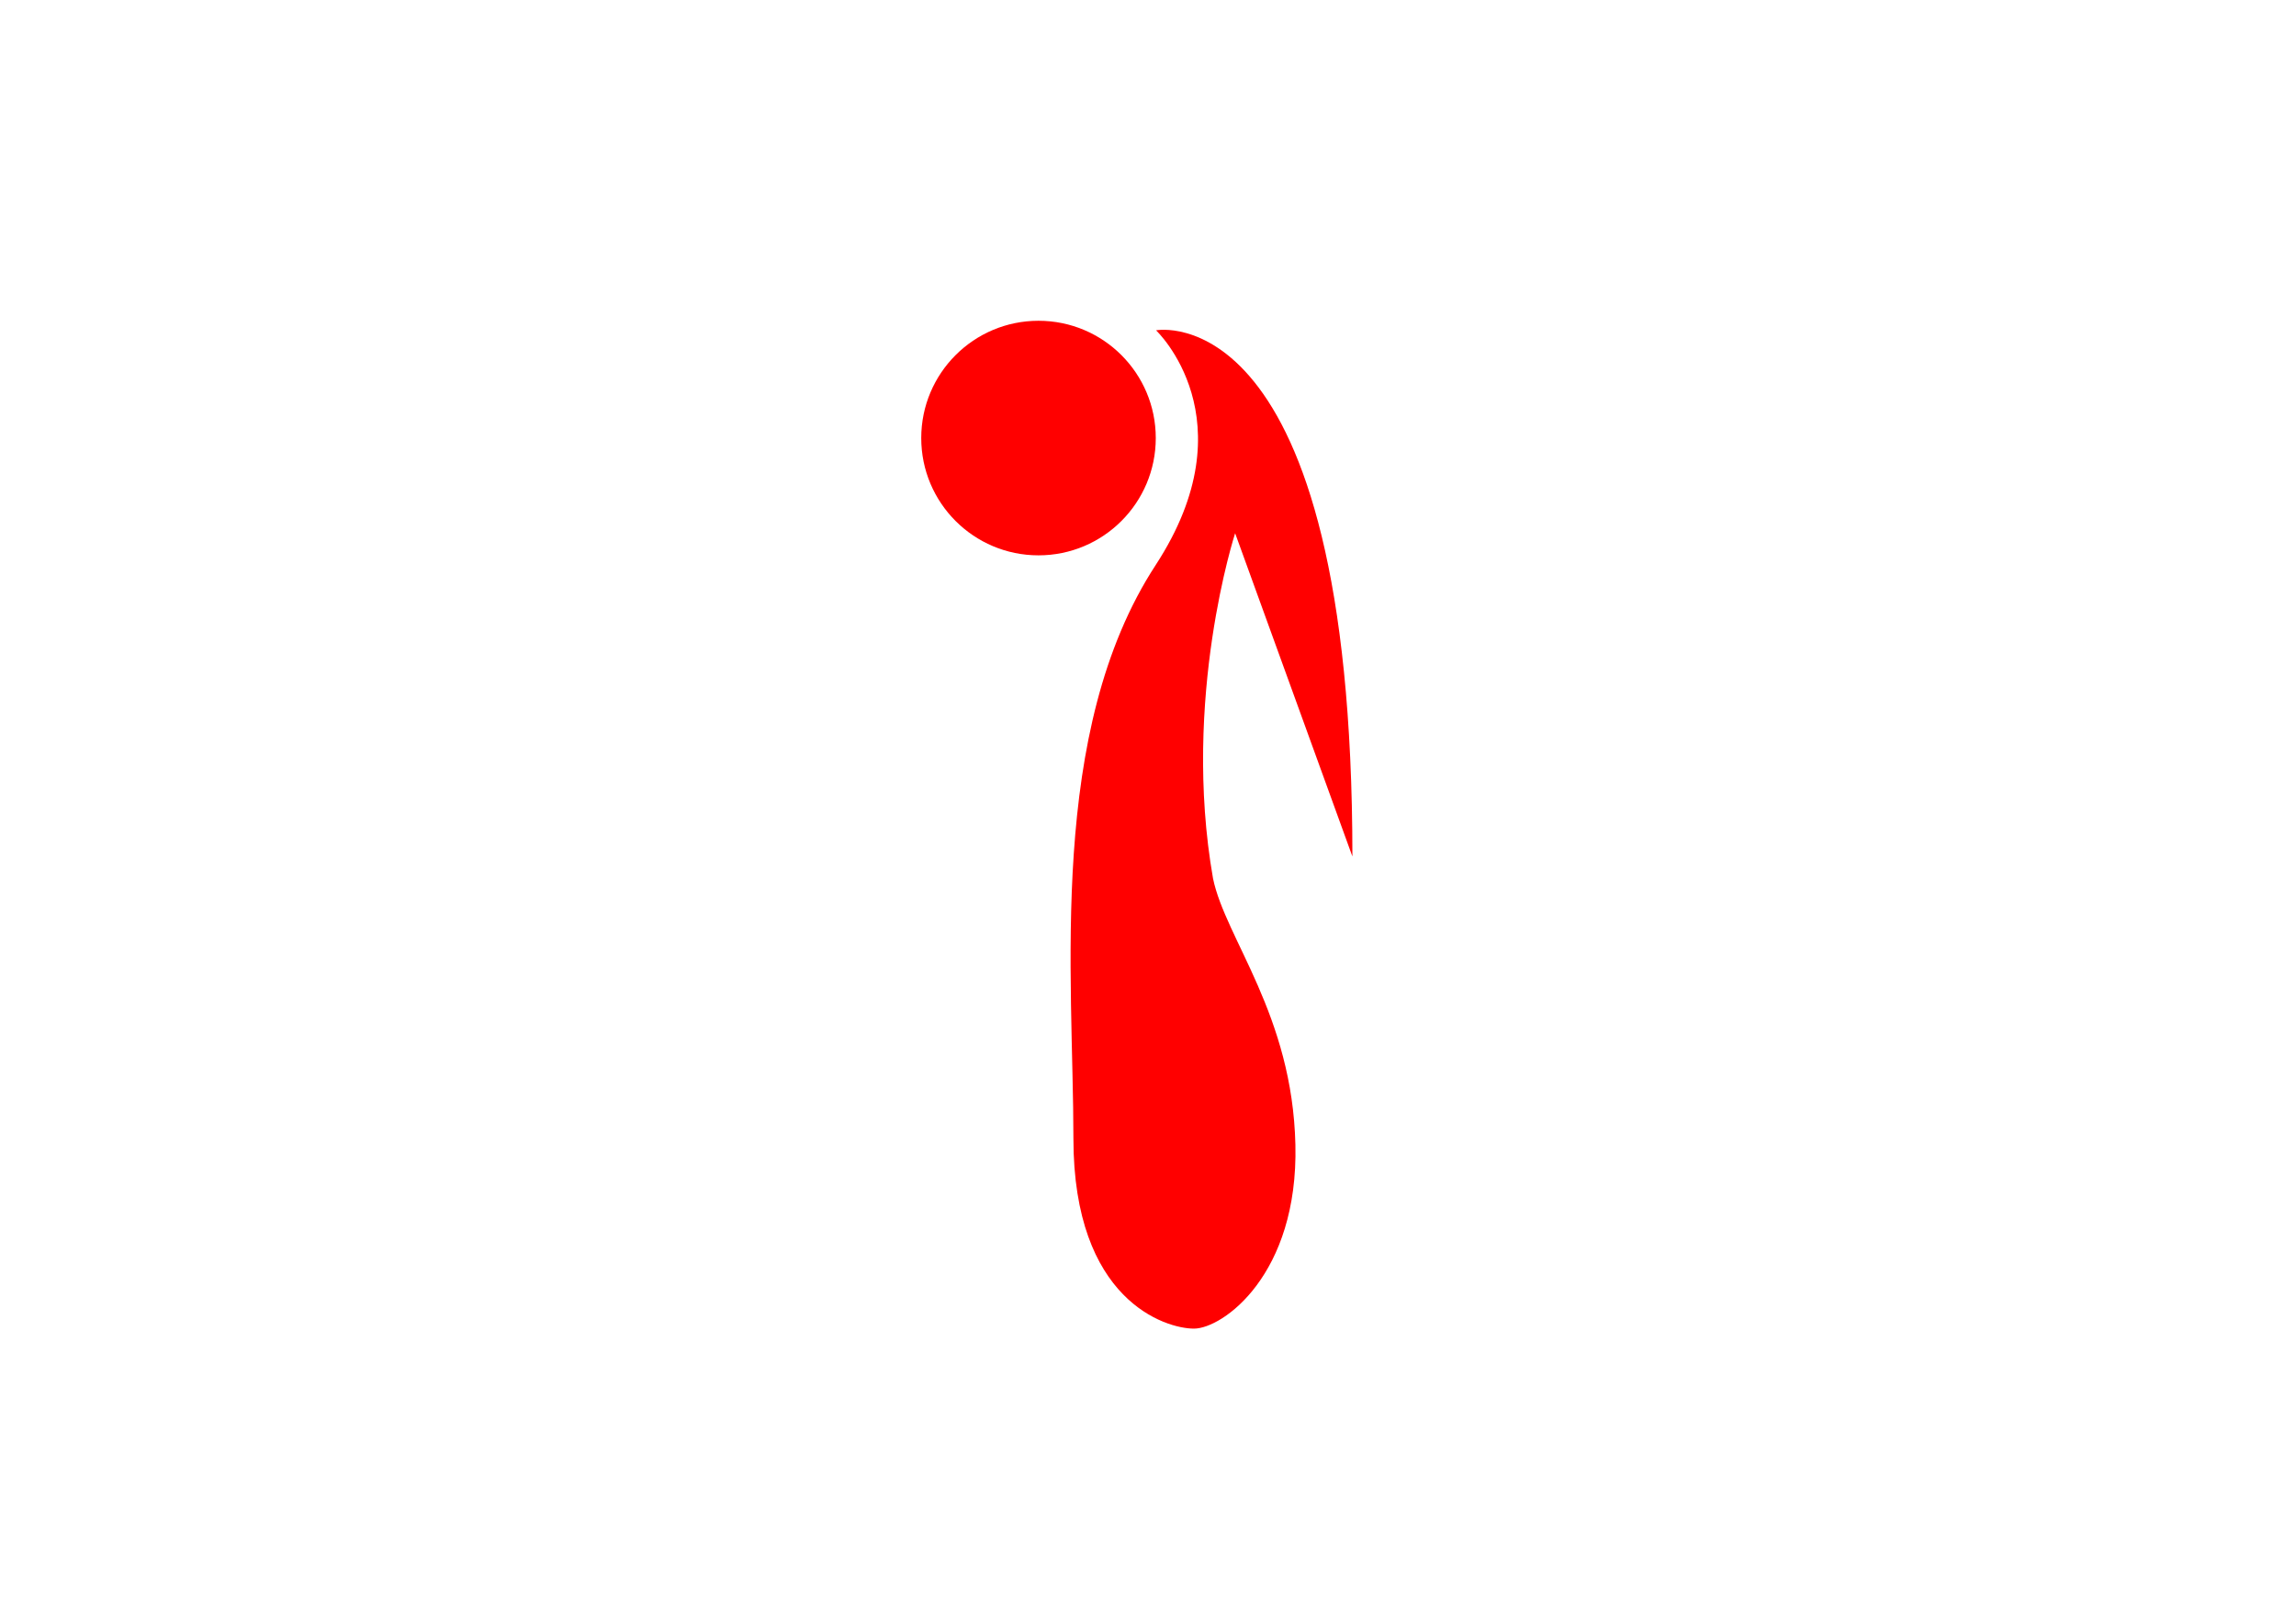 <?xml version="1.0" encoding="utf-8"?>
<!-- Generator: Adobe Illustrator 21.1.0, SVG Export Plug-In . SVG Version: 6.00 Build 0)  -->
<svg version="1.1" id="Calque_1" xmlns="http://www.w3.org/2000/svg" xmlns:xlink="http://www.w3.org/1999/xlink" x="0px" y="0px"
	 viewBox="0 0 841.9 595.3" style="enable-background:new 0 0 841.9 595.3;" xml:space="preserve">
<style type="text/css">
	.st0{fill:#FF0000;}
</style>
<title>Plan de travail 1</title>
<g>
	<circle class="st0" cx="380.8" cy="160.6" r="43"/>
	<path class="st0" d="M423.8,207.1c-39.9,61.1-30.2,151-30.2,210.3s33.7,69.7,44.2,69.7c10.5,0,38.3-19.7,37.2-67.4
		s-25.6-75.5-30.2-97.6c-11.6-66.2,8.1-126.6,8.1-126.6l43,118.5c0-206.8-72-192.9-72-192.9S458.6,153.7,423.8,207.1z"/>
</g>
</svg>
